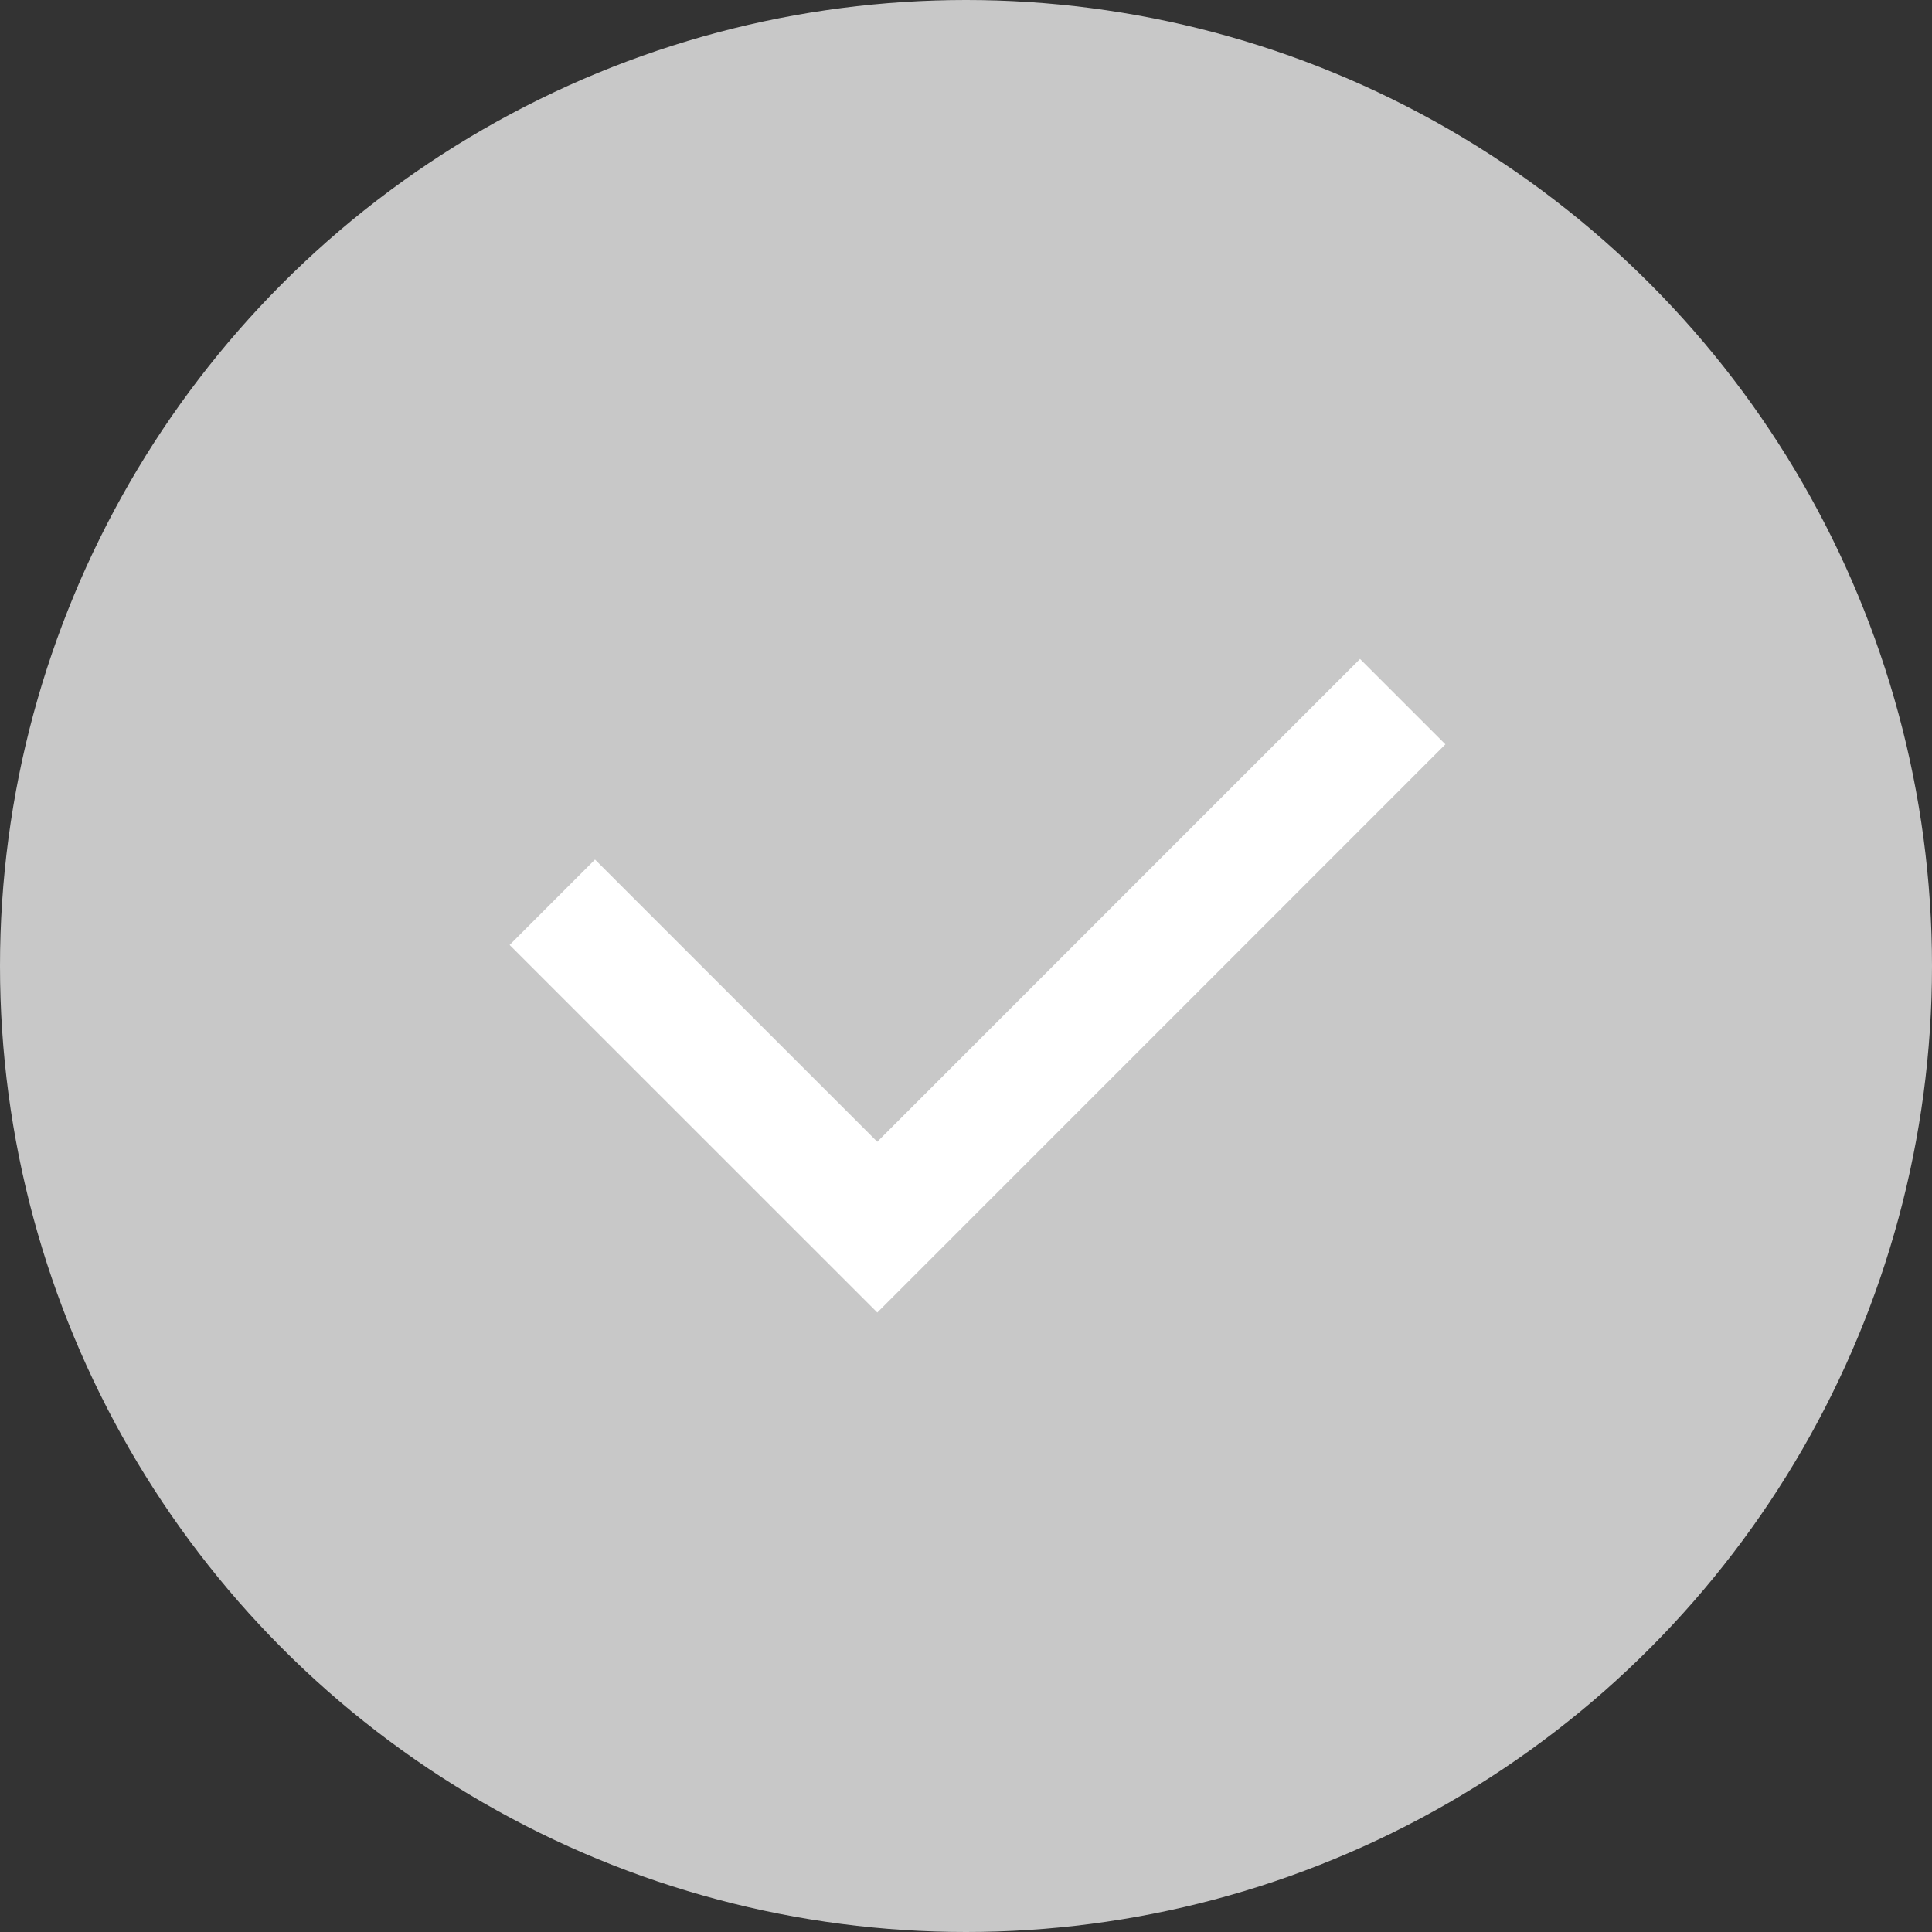 <svg width="24" height="24" xmlns="http://www.w3.org/2000/svg">
    <rect width="100%" height="100%" fill="#333333" stroke="none"/>
    <g fill="none" fill-rule="evenodd">
        <circle fill="#C8C8C8" cx="12" cy="12" r="12"/>
        <path stroke="#FFF" stroke-width="1.5" d="m6.861 11.208 4.037 4.036 6.527-6.528"/>
    </g>
</svg>

